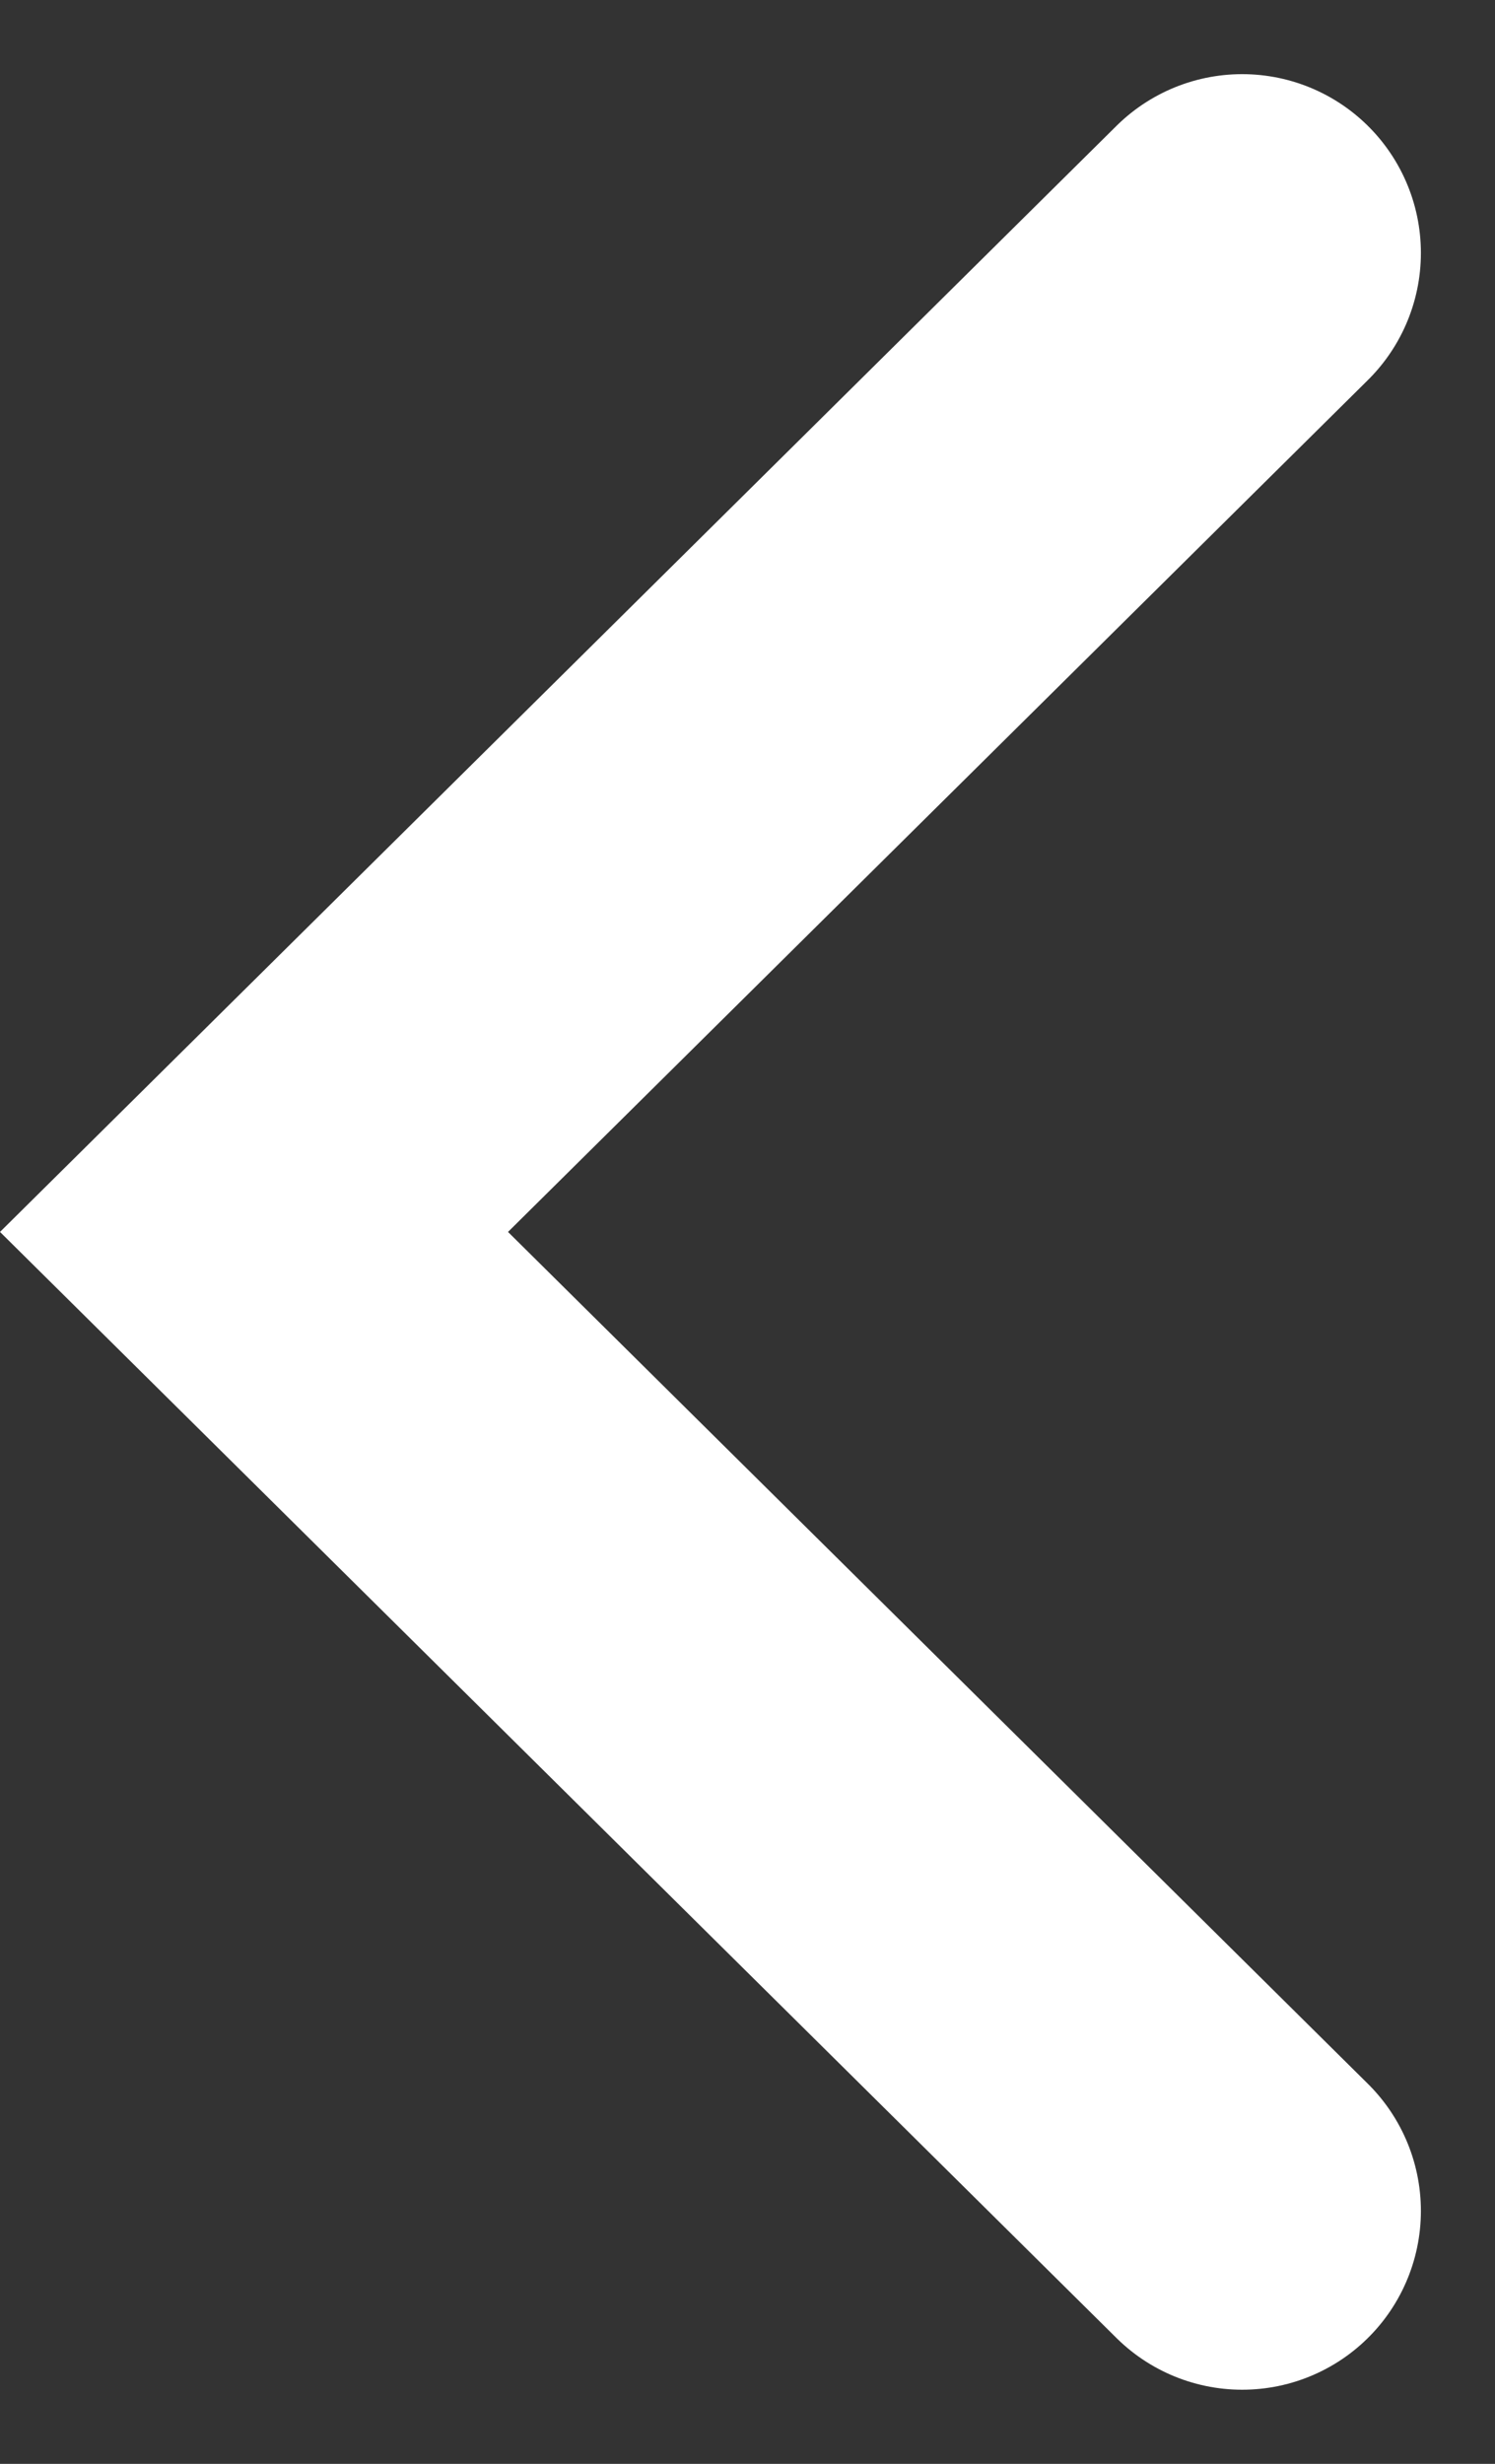 <svg xmlns="http://www.w3.org/2000/svg" width="6.274" height="10.334" viewBox="0 0 6.274 10.334">
  <rect x="0" y="0" width="6.274" height="10.334" fill="#333333" stroke="none"/>
  <path id="Path_6162" data-name="Path 6162" d="M8.212,0,4.106,4.147,0,0" transform="translate(5.213 1.061) rotate(90)" fill="none" stroke="#fff" stroke-linecap="round" stroke-width="1.5"/>
</svg>
